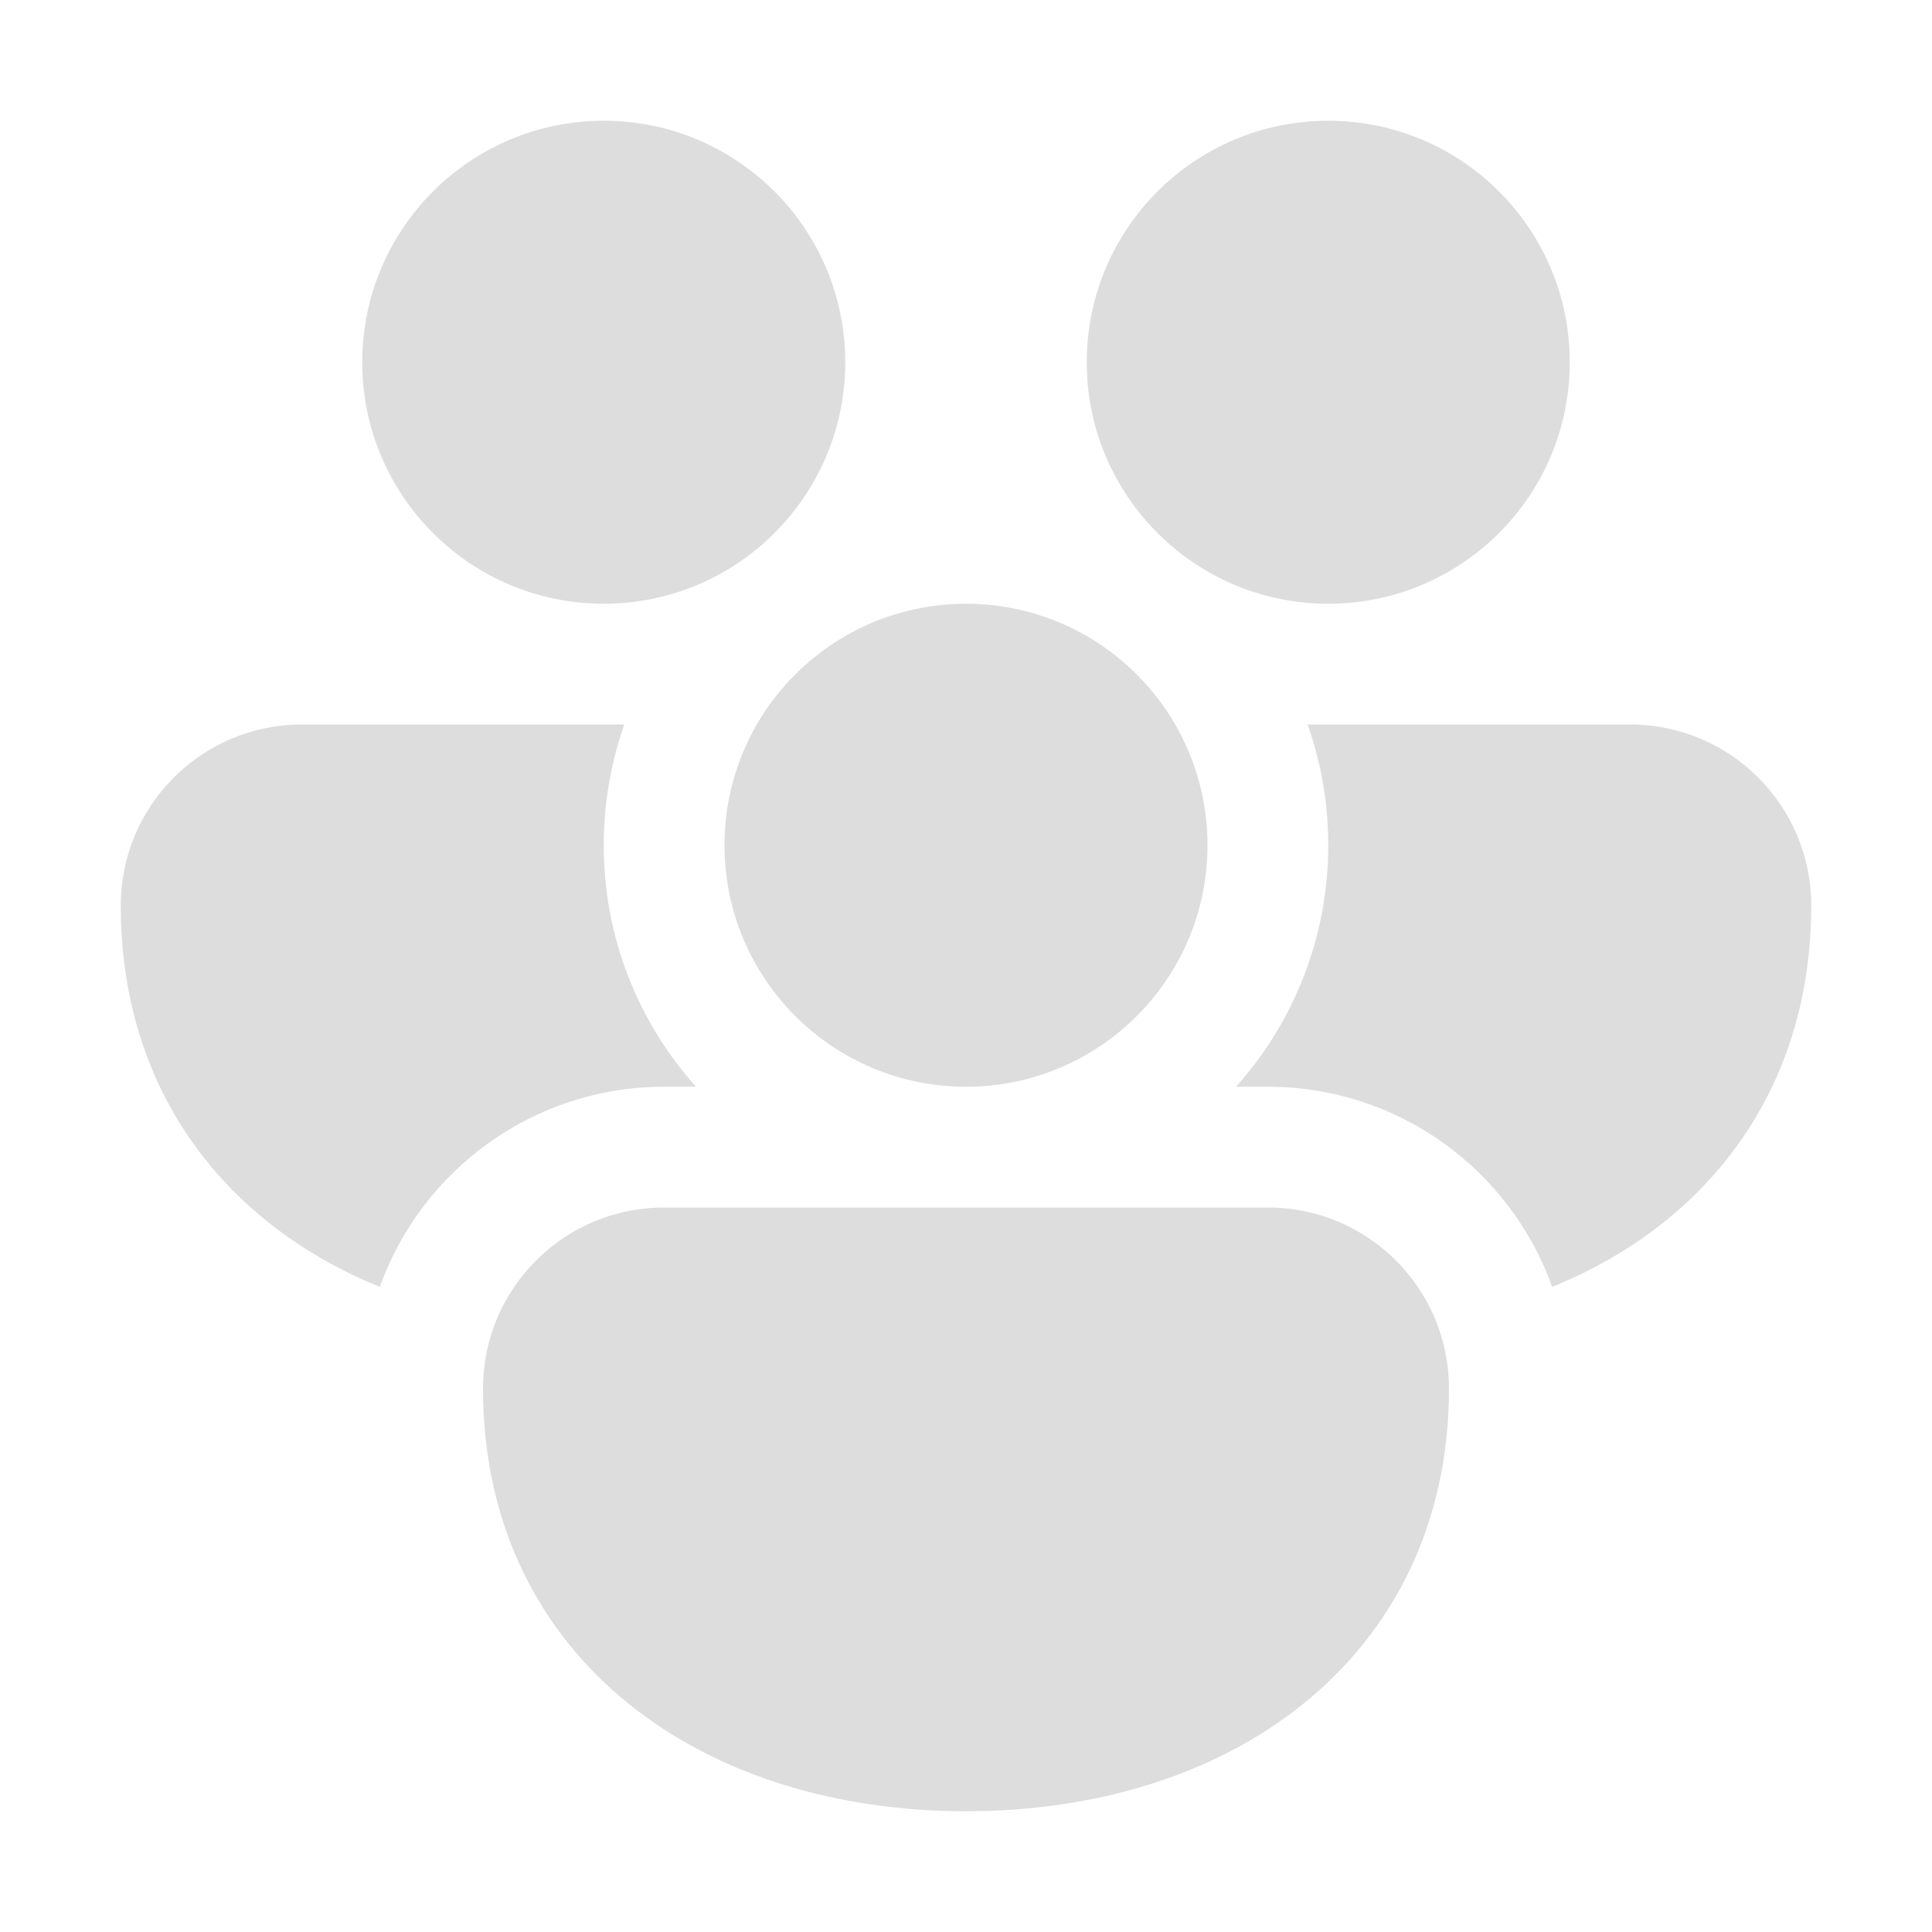 <svg width="24" height="24" viewBox="0 0 24 24" fill="none" xmlns="http://www.w3.org/2000/svg">
<path d="M4.5 4.5C4.5 2.843 5.843 1.5 7.5 1.5C9.157 1.5 10.5 2.843 10.5 4.5C10.5 5.467 10.042 6.327 9.332 6.876C9.31 6.892 9.289 6.908 9.268 6.924C8.772 7.286 8.161 7.5 7.5 7.5C5.843 7.5 4.5 6.157 4.5 4.5Z" fill="#DDDDDD"/>
<path d="M14.668 6.876C14.69 6.892 14.711 6.908 14.732 6.924C15.228 7.286 15.839 7.5 16.5 7.5C18.157 7.5 19.5 6.157 19.5 4.5C19.5 2.843 18.157 1.5 16.5 1.5C14.843 1.5 13.5 2.843 13.5 4.5C13.5 5.467 13.958 6.327 14.668 6.876Z" fill="#DDDDDD"/>
<path d="M9.401 9C9.92 8.103 10.89 7.5 12 7.5C13.11 7.5 14.08 8.103 14.599 9C14.854 9.441 15 9.954 15 10.5C15 12.157 13.657 13.5 12 13.5C10.343 13.5 9 12.157 9 10.5C9 9.954 9.146 9.441 9.401 9Z" fill="#DDDDDD"/>
<path d="M3.75 9H7.756C7.59 9.469 7.5 9.974 7.5 10.5C7.5 11.652 7.933 12.704 8.646 13.5H8.25C6.622 13.5 5.237 14.537 4.718 15.986C4.208 15.779 3.736 15.508 3.318 15.172C2.188 14.265 1.5 12.924 1.5 11.25C1.5 10.007 2.507 9 3.75 9Z" fill="#DDDDDD"/>
<path d="M15.75 13.5C17.378 13.5 18.763 14.537 19.282 15.986C19.792 15.779 20.264 15.508 20.682 15.172C21.811 14.265 22.5 12.924 22.5 11.25C22.5 10.007 21.493 9 20.25 9H16.244C16.41 9.469 16.5 9.974 16.5 10.5C16.5 11.652 16.067 12.704 15.354 13.5H15.75Z" fill="#DDDDDD"/>
<path d="M17.831 16.392C17.94 16.657 18 16.946 18 17.25C18 18.924 17.311 20.265 16.182 21.172C15.07 22.065 13.58 22.5 12 22.5C10.42 22.5 8.93 22.065 7.818 21.172C6.688 20.265 6 18.924 6 17.25C6 16.946 6.06 16.657 6.169 16.392C6.507 15.575 7.311 15 8.25 15H15.75C16.689 15 17.493 15.575 17.831 16.392Z" fill="#DDDDDD"/>
</svg>
